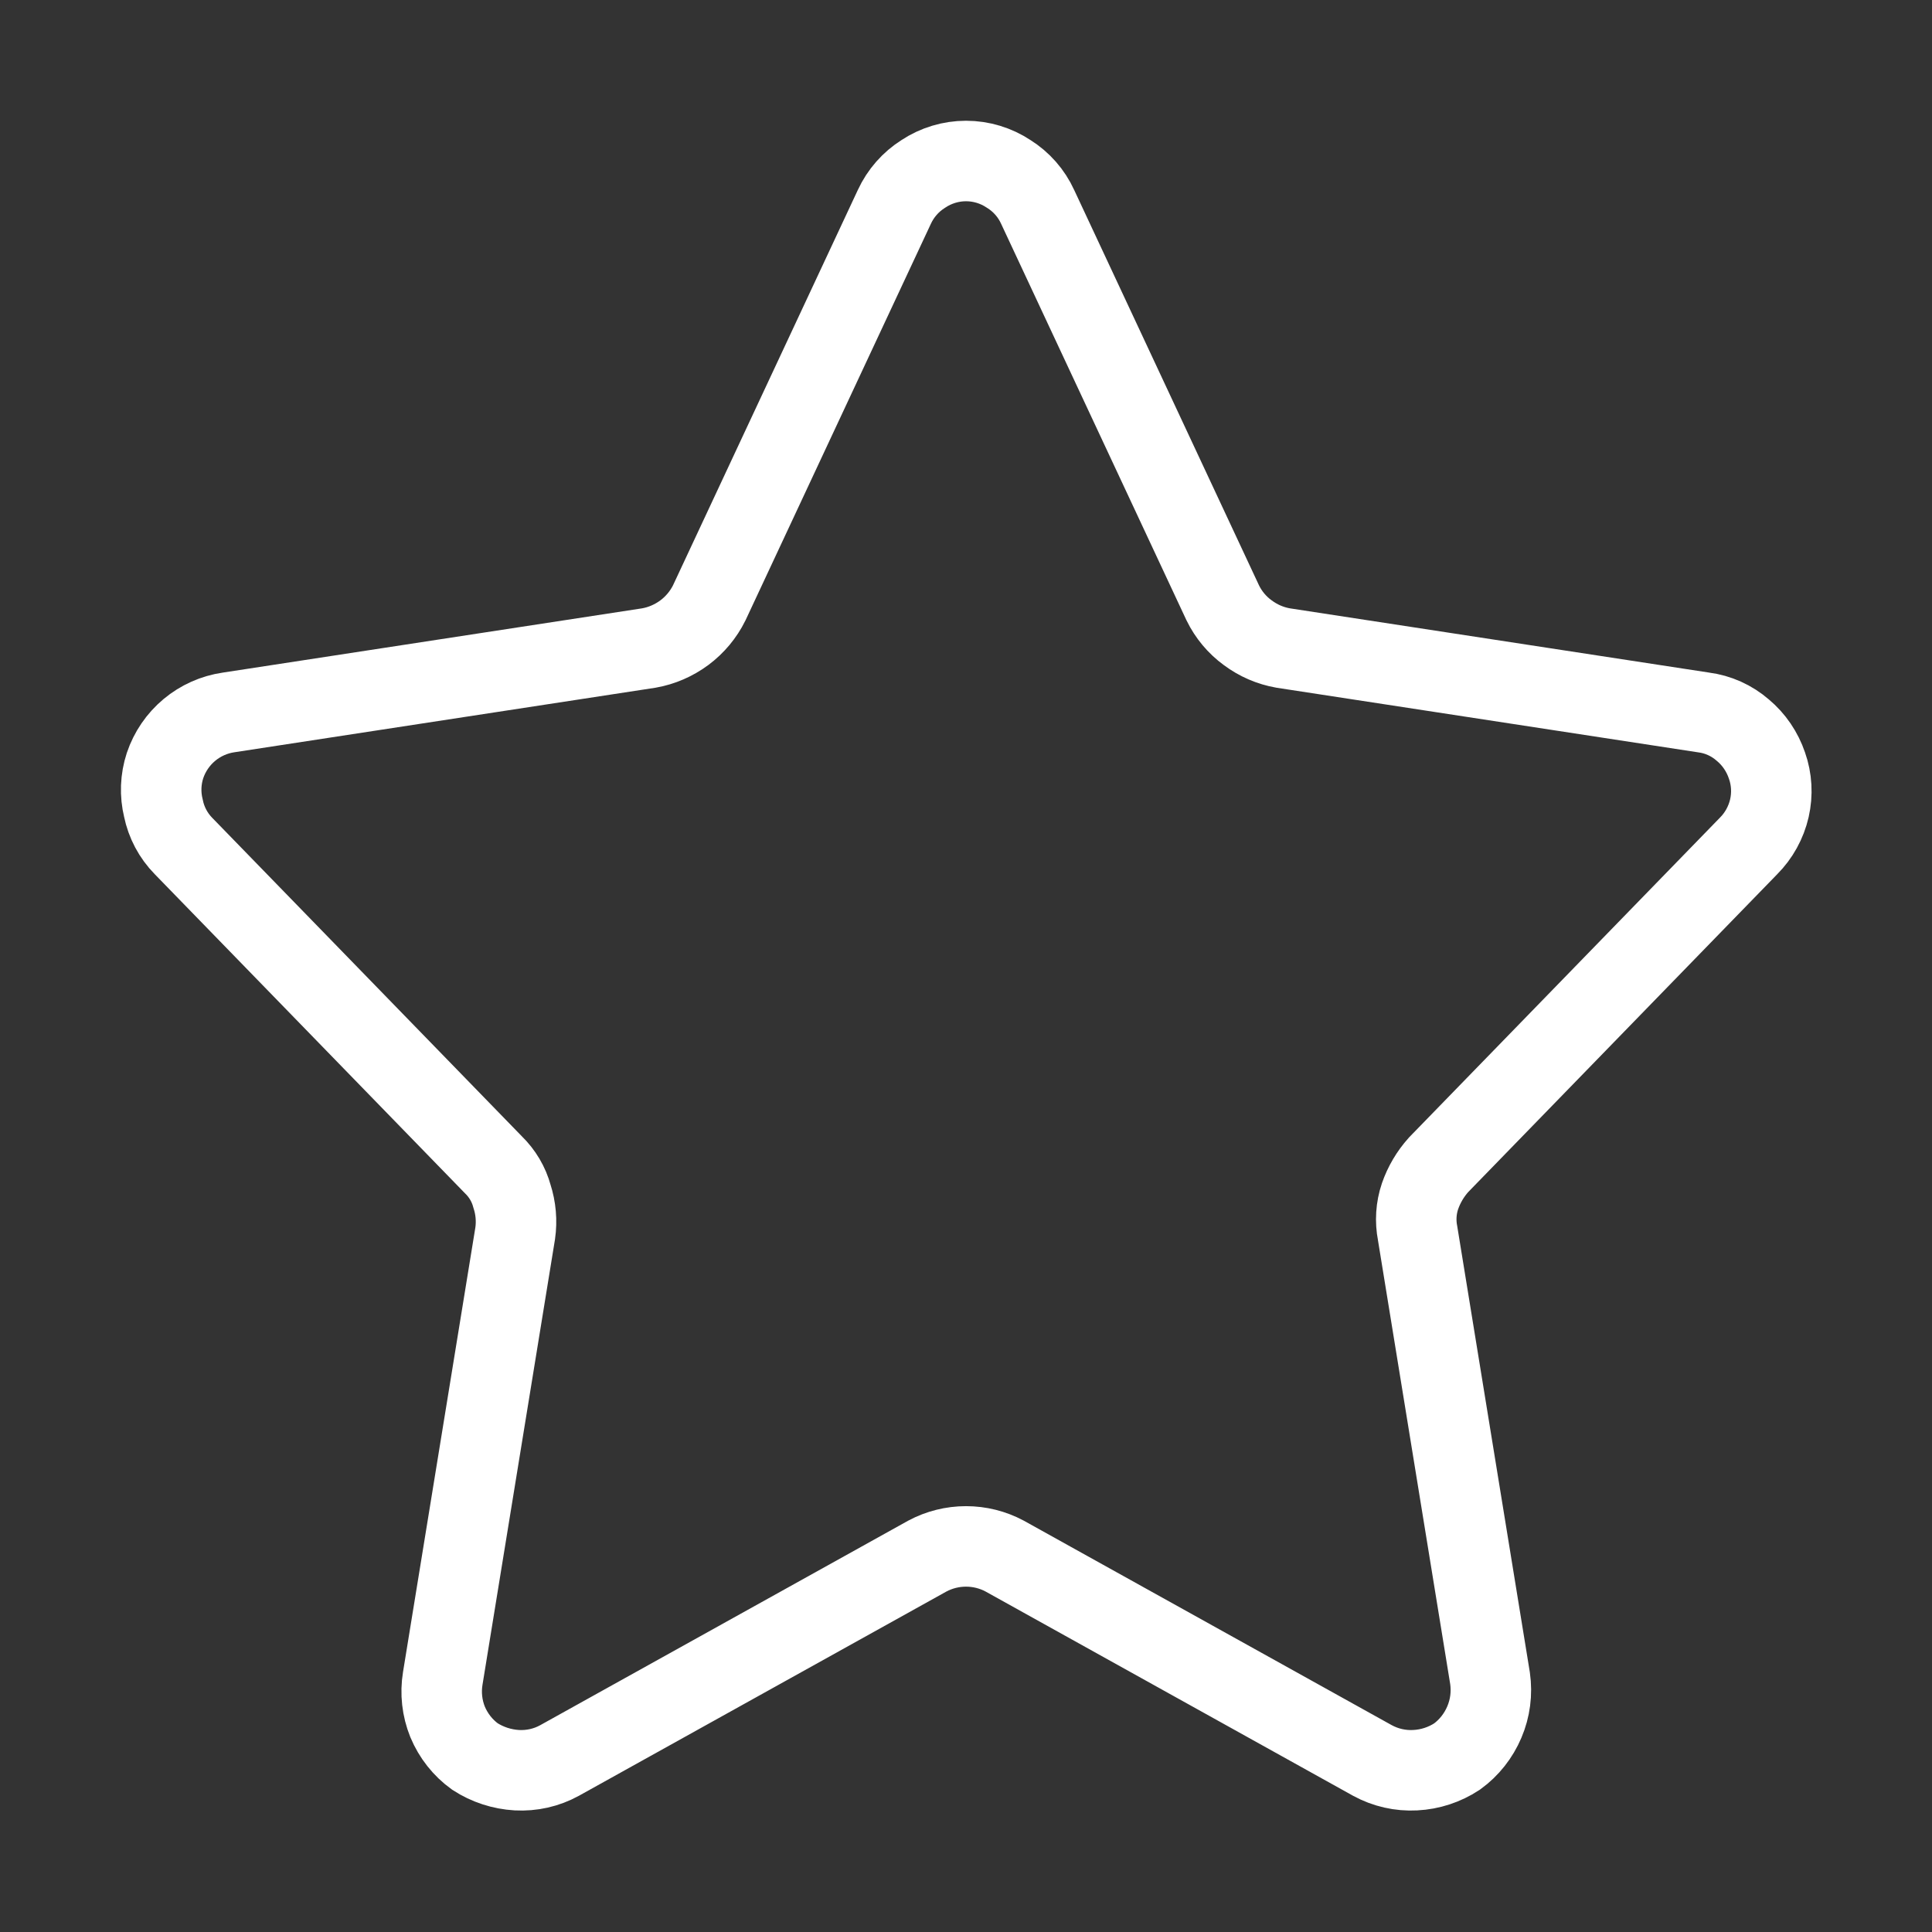 <svg width="24" height="24" viewBox="0 0 24 24" fill="none" xmlns="http://www.w3.org/2000/svg">
<rect x="0" y="0" width="24" height="24" fill="#333333" stroke="none"/>
<g clip-path="url(#clip0_3_38600)">
<path d="M12.89 2.57L15.19 7.49C15.262 7.637 15.368 7.764 15.5 7.86C15.63 7.957 15.78 8.022 15.94 8.05L21.16 8.85C21.342 8.873 21.512 8.95 21.65 9.07C21.789 9.186 21.892 9.339 21.95 9.51C22.01 9.68 22.02 9.864 21.98 10.04C21.939 10.218 21.849 10.381 21.72 10.51L17.87 14.47C17.768 14.584 17.69 14.716 17.64 14.86C17.59 15.008 17.58 15.167 17.61 15.32L18.51 20.85C18.536 21.034 18.512 21.221 18.439 21.392C18.367 21.562 18.25 21.711 18.1 21.82C17.945 21.922 17.765 21.981 17.58 21.99C17.396 22 17.212 21.958 17.05 21.87L12.48 19.33C12.332 19.251 12.168 19.21 12 19.21C11.833 19.21 11.668 19.251 11.52 19.33L6.95 21.87C6.788 21.959 6.605 22 6.42 21.99C6.235 21.979 6.056 21.921 5.9 21.82C5.749 21.711 5.632 21.562 5.56 21.39C5.491 21.219 5.47 21.032 5.5 20.85L6.4 15.32C6.422 15.166 6.408 15.008 6.36 14.86C6.32 14.712 6.24 14.577 6.13 14.47L2.28 10.51C2.153 10.381 2.066 10.217 2.03 10.04C1.987 9.865 1.994 9.681 2.05 9.51C2.108 9.338 2.212 9.185 2.352 9.068C2.491 8.952 2.66 8.876 2.84 8.85L8.06 8.05C8.22 8.022 8.371 7.956 8.502 7.859C8.632 7.762 8.738 7.635 8.81 7.49L11.11 2.57C11.188 2.401 11.313 2.259 11.47 2.16C11.627 2.056 11.812 2 12 2C12.189 2 12.373 2.056 12.53 2.16C12.688 2.259 12.813 2.401 12.89 2.57V2.57Z" stroke="white" stroke-miterlimit="10"/>
</g>
<defs>
<clipPath id="clip0_3_38600">
<rect width="24" height="24" fill="white"/>
</clipPath>
</defs>
</svg>
